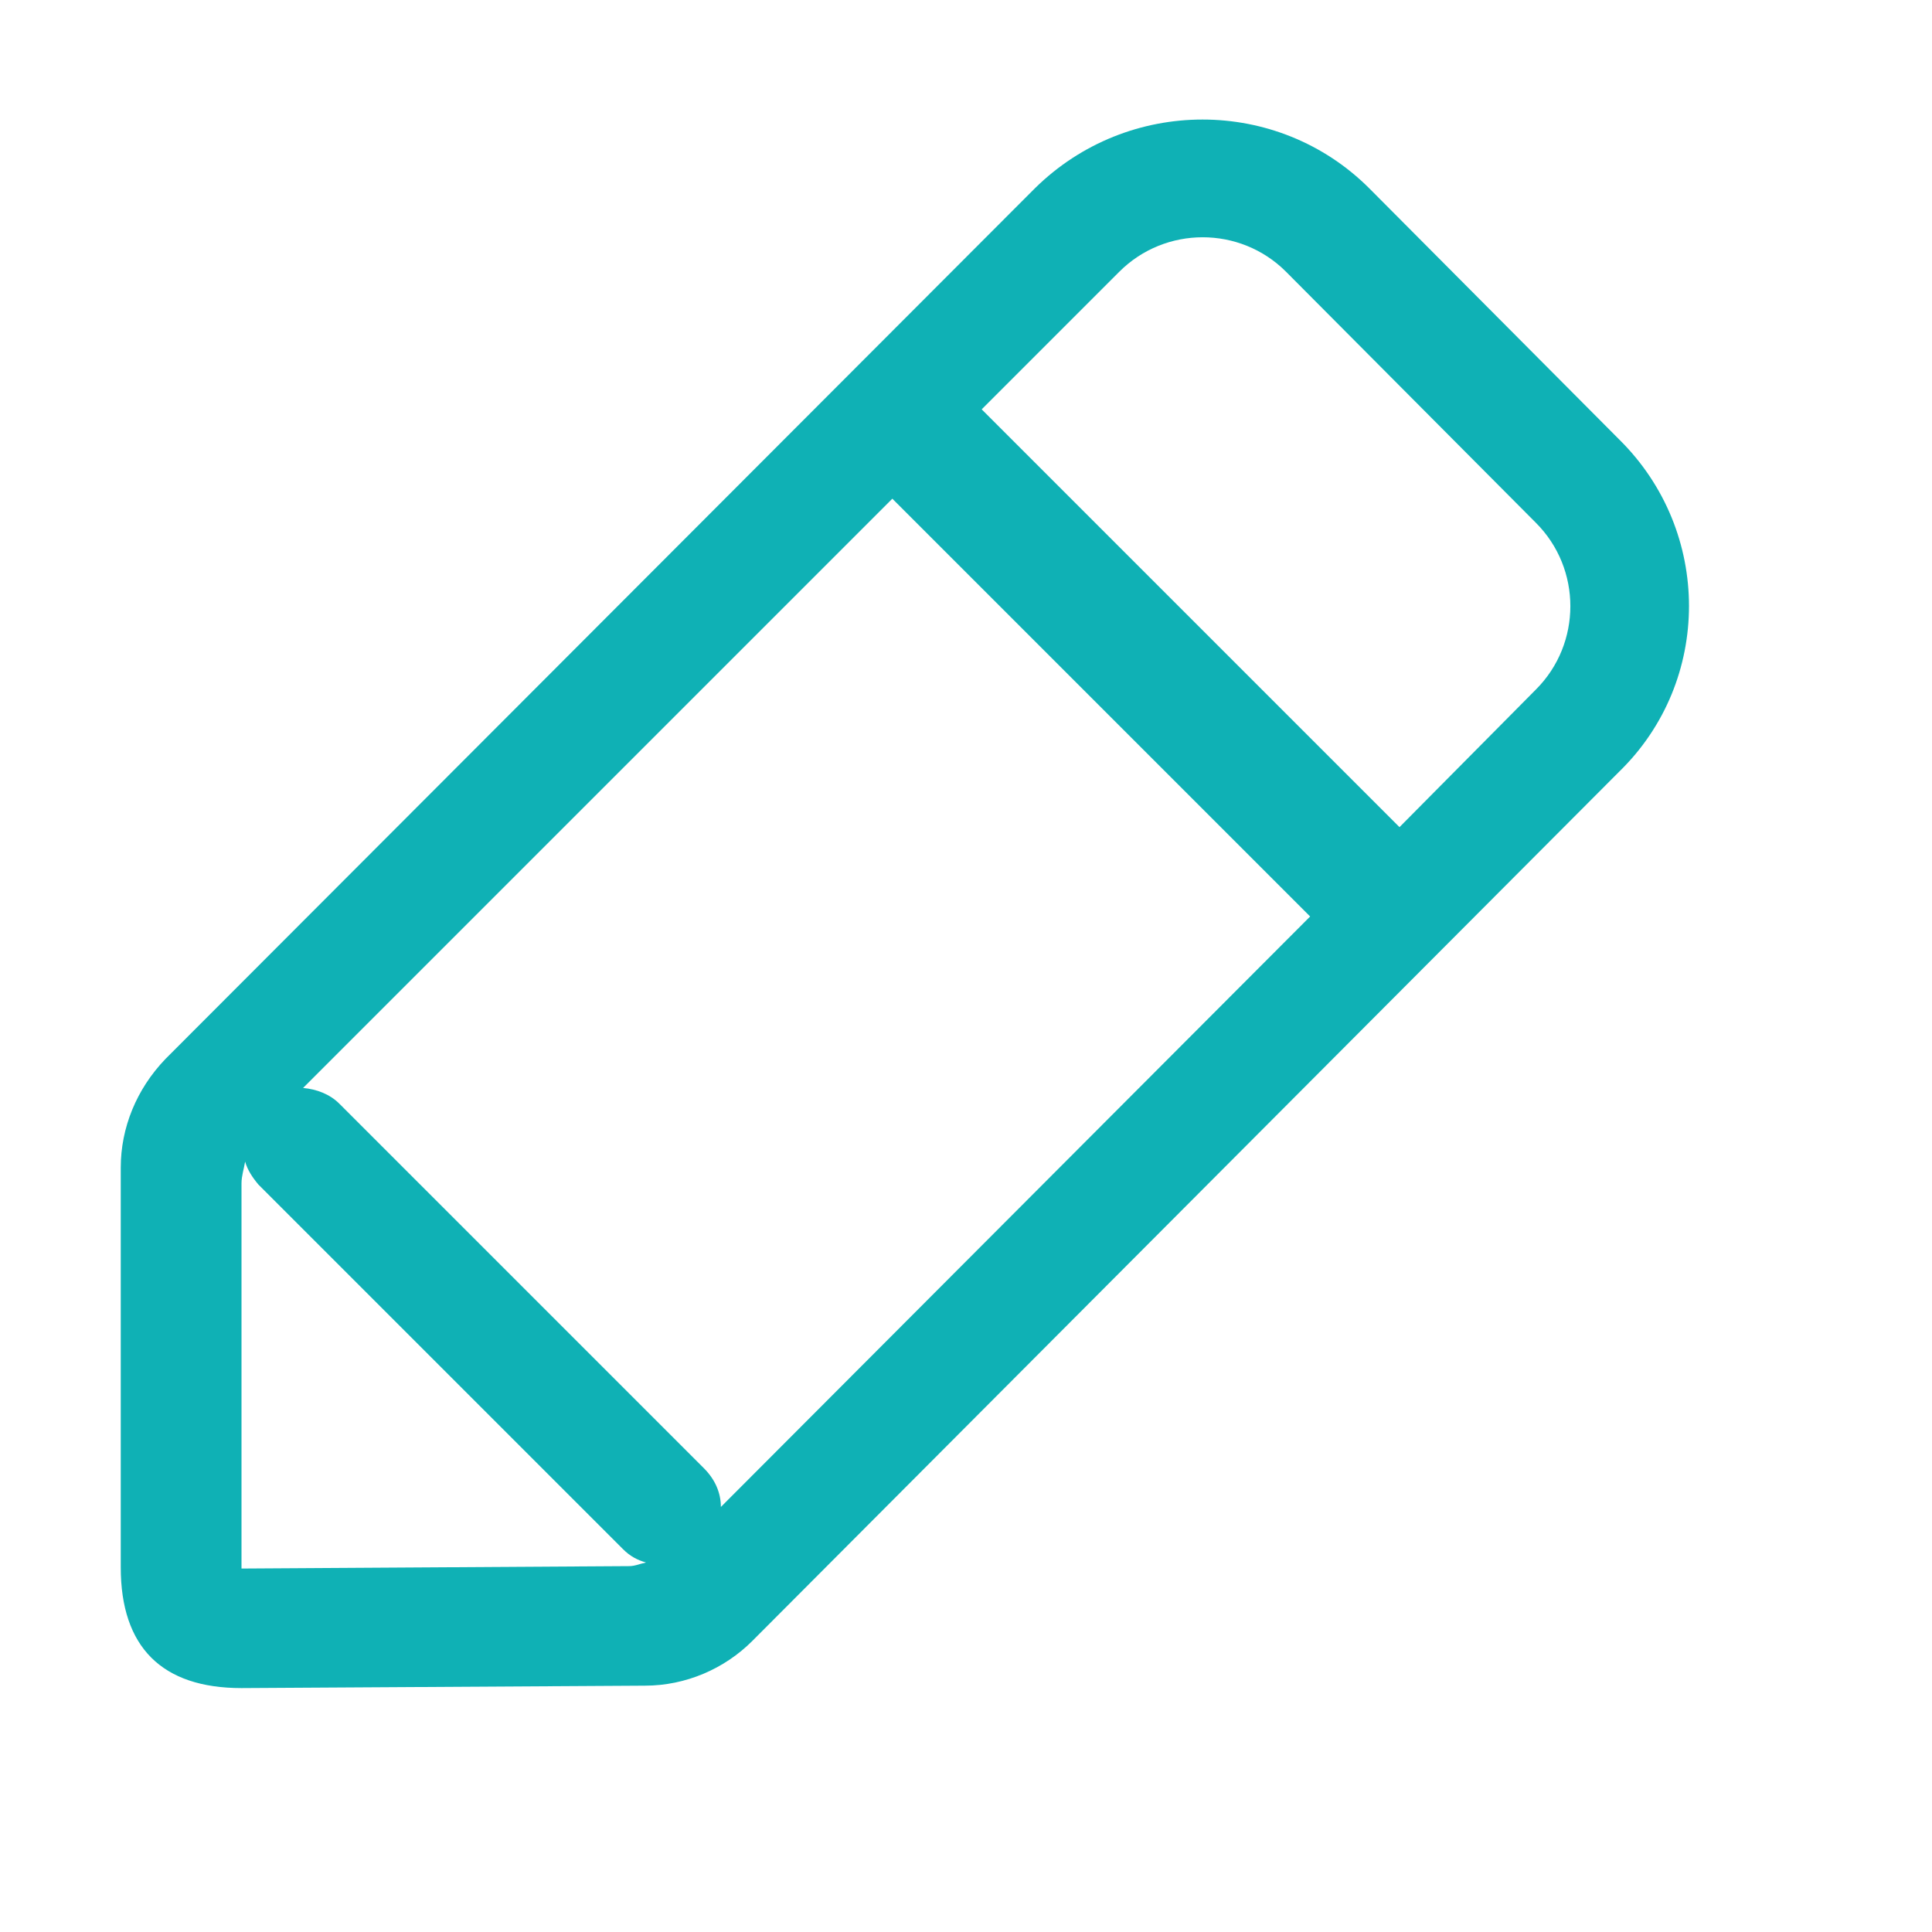 <?xml version="1.0" encoding="UTF-8"?>
<svg width="16px" height="16px" viewBox="0 0 16 16" version="1.1" xmlns="http://www.w3.org/2000/svg" xmlns:xlink="http://www.w3.org/1999/xlink">
    <!-- Generator: Sketch 60 (88103) - https://sketch.com -->
    <title>icon/编辑评语</title>
    <desc>Created with Sketch.</desc>
    <g id="Slice" stroke="none" stroke-width="1" fill="none" fill-rule="evenodd">
        <g id="icon/编辑评语" fill-rule="nonzero">
            <g id="编辑-铅笔-写-输入">
                <rect id="Rectangle" fill="#000000" opacity="0" x="0" y="0" width="16" height="16"></rect>
                <path d="M13.41,3.64 L11.34,1.56 C10.58,0.8 9.34,0.8 8.57,1.56 L1.37,8.77 C1.13,9.02 1,9.34 1,9.67 L1,12.98 C1,13.64 1.34,13.98 2,13.98 L5.34,13.96 C5.68,13.96 6,13.82 6.23,13.59 L13.41,6.39 C14.18,5.64 14.18,4.4 13.41,3.64 Z M5.21,12.97 L2,12.99 L2,9.8 C2,9.74 2.02,9.68 2.03,9.62 C2.05,9.69 2.09,9.75 2.14,9.81 L5.16,12.83 C5.22,12.89 5.28,12.92 5.35,12.94 C5.3,12.95 5.26,12.97 5.21,12.97 Z M5.97,12.48 C5.97,12.36 5.92,12.25 5.83,12.16 L2.81,9.14 C2.73,9.06 2.62,9.02 2.51,9.01 L7.39,4.13 L10.85,7.59 L5.97,12.48 Z M12.72,5.71 L11.59,6.85 L8.13,3.39 L9.27,2.25 C9.65,1.87 10.27,1.87 10.65,2.25 L12.72,4.33 C13.1,4.71 13.1,5.33 12.72,5.71 Z" id="Shape" fill="#0FB1B5"></path>
            </g>
        </g>
    </g>
</svg>